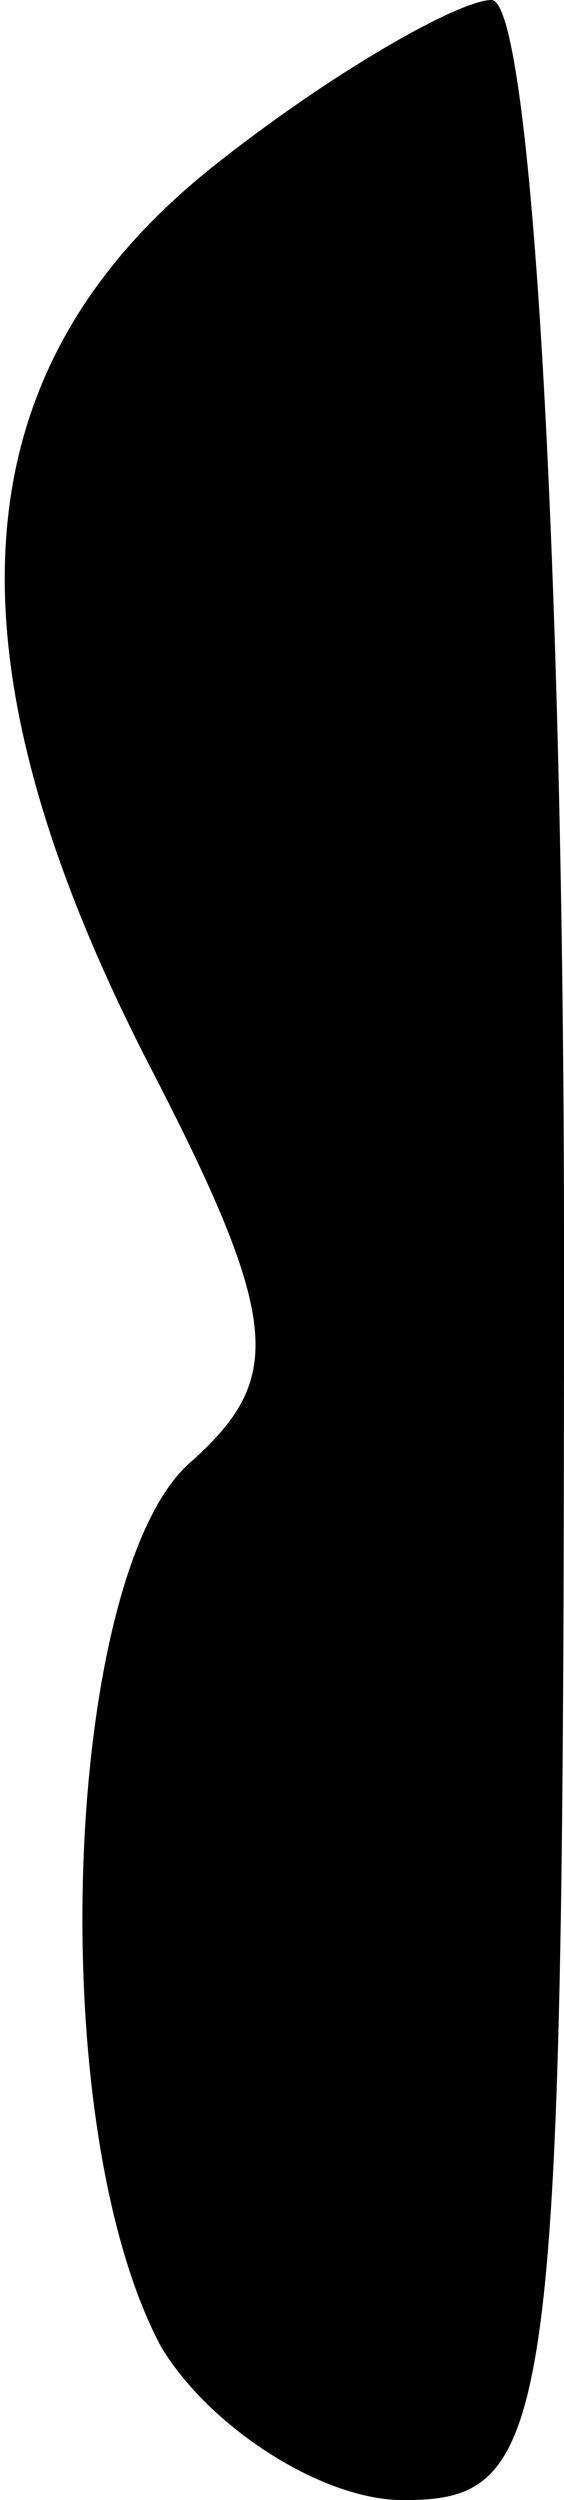 <?xml version="1.0" standalone="no"?>
<!DOCTYPE svg PUBLIC "-//W3C//DTD SVG 20010904//EN"
 "http://www.w3.org/TR/2001/REC-SVG-20010904/DTD/svg10.dtd">
<svg version="1.0" xmlns="http://www.w3.org/2000/svg"
 width="7pt" height="31pt" viewBox="0 0 7 31"
 preserveAspectRatio="xMidYMid meet">
<g transform="translate(0,31) scale(0.1,-0.1)"
fill="#000000" stroke="none">
<path fill="#000000" stroke="none" d="M26 289 c-31 -25 -34 -60 -7 -112 16
-31 16 -38 5 -48 -16 -13 -19 -82 -4 -110 6 -10 20 -19 30 -19 19 0 20 8 20
155 0 85 -4 155 -9 155 -4 0 -20 -9 -35 -21z"/>
</g>
</svg>
